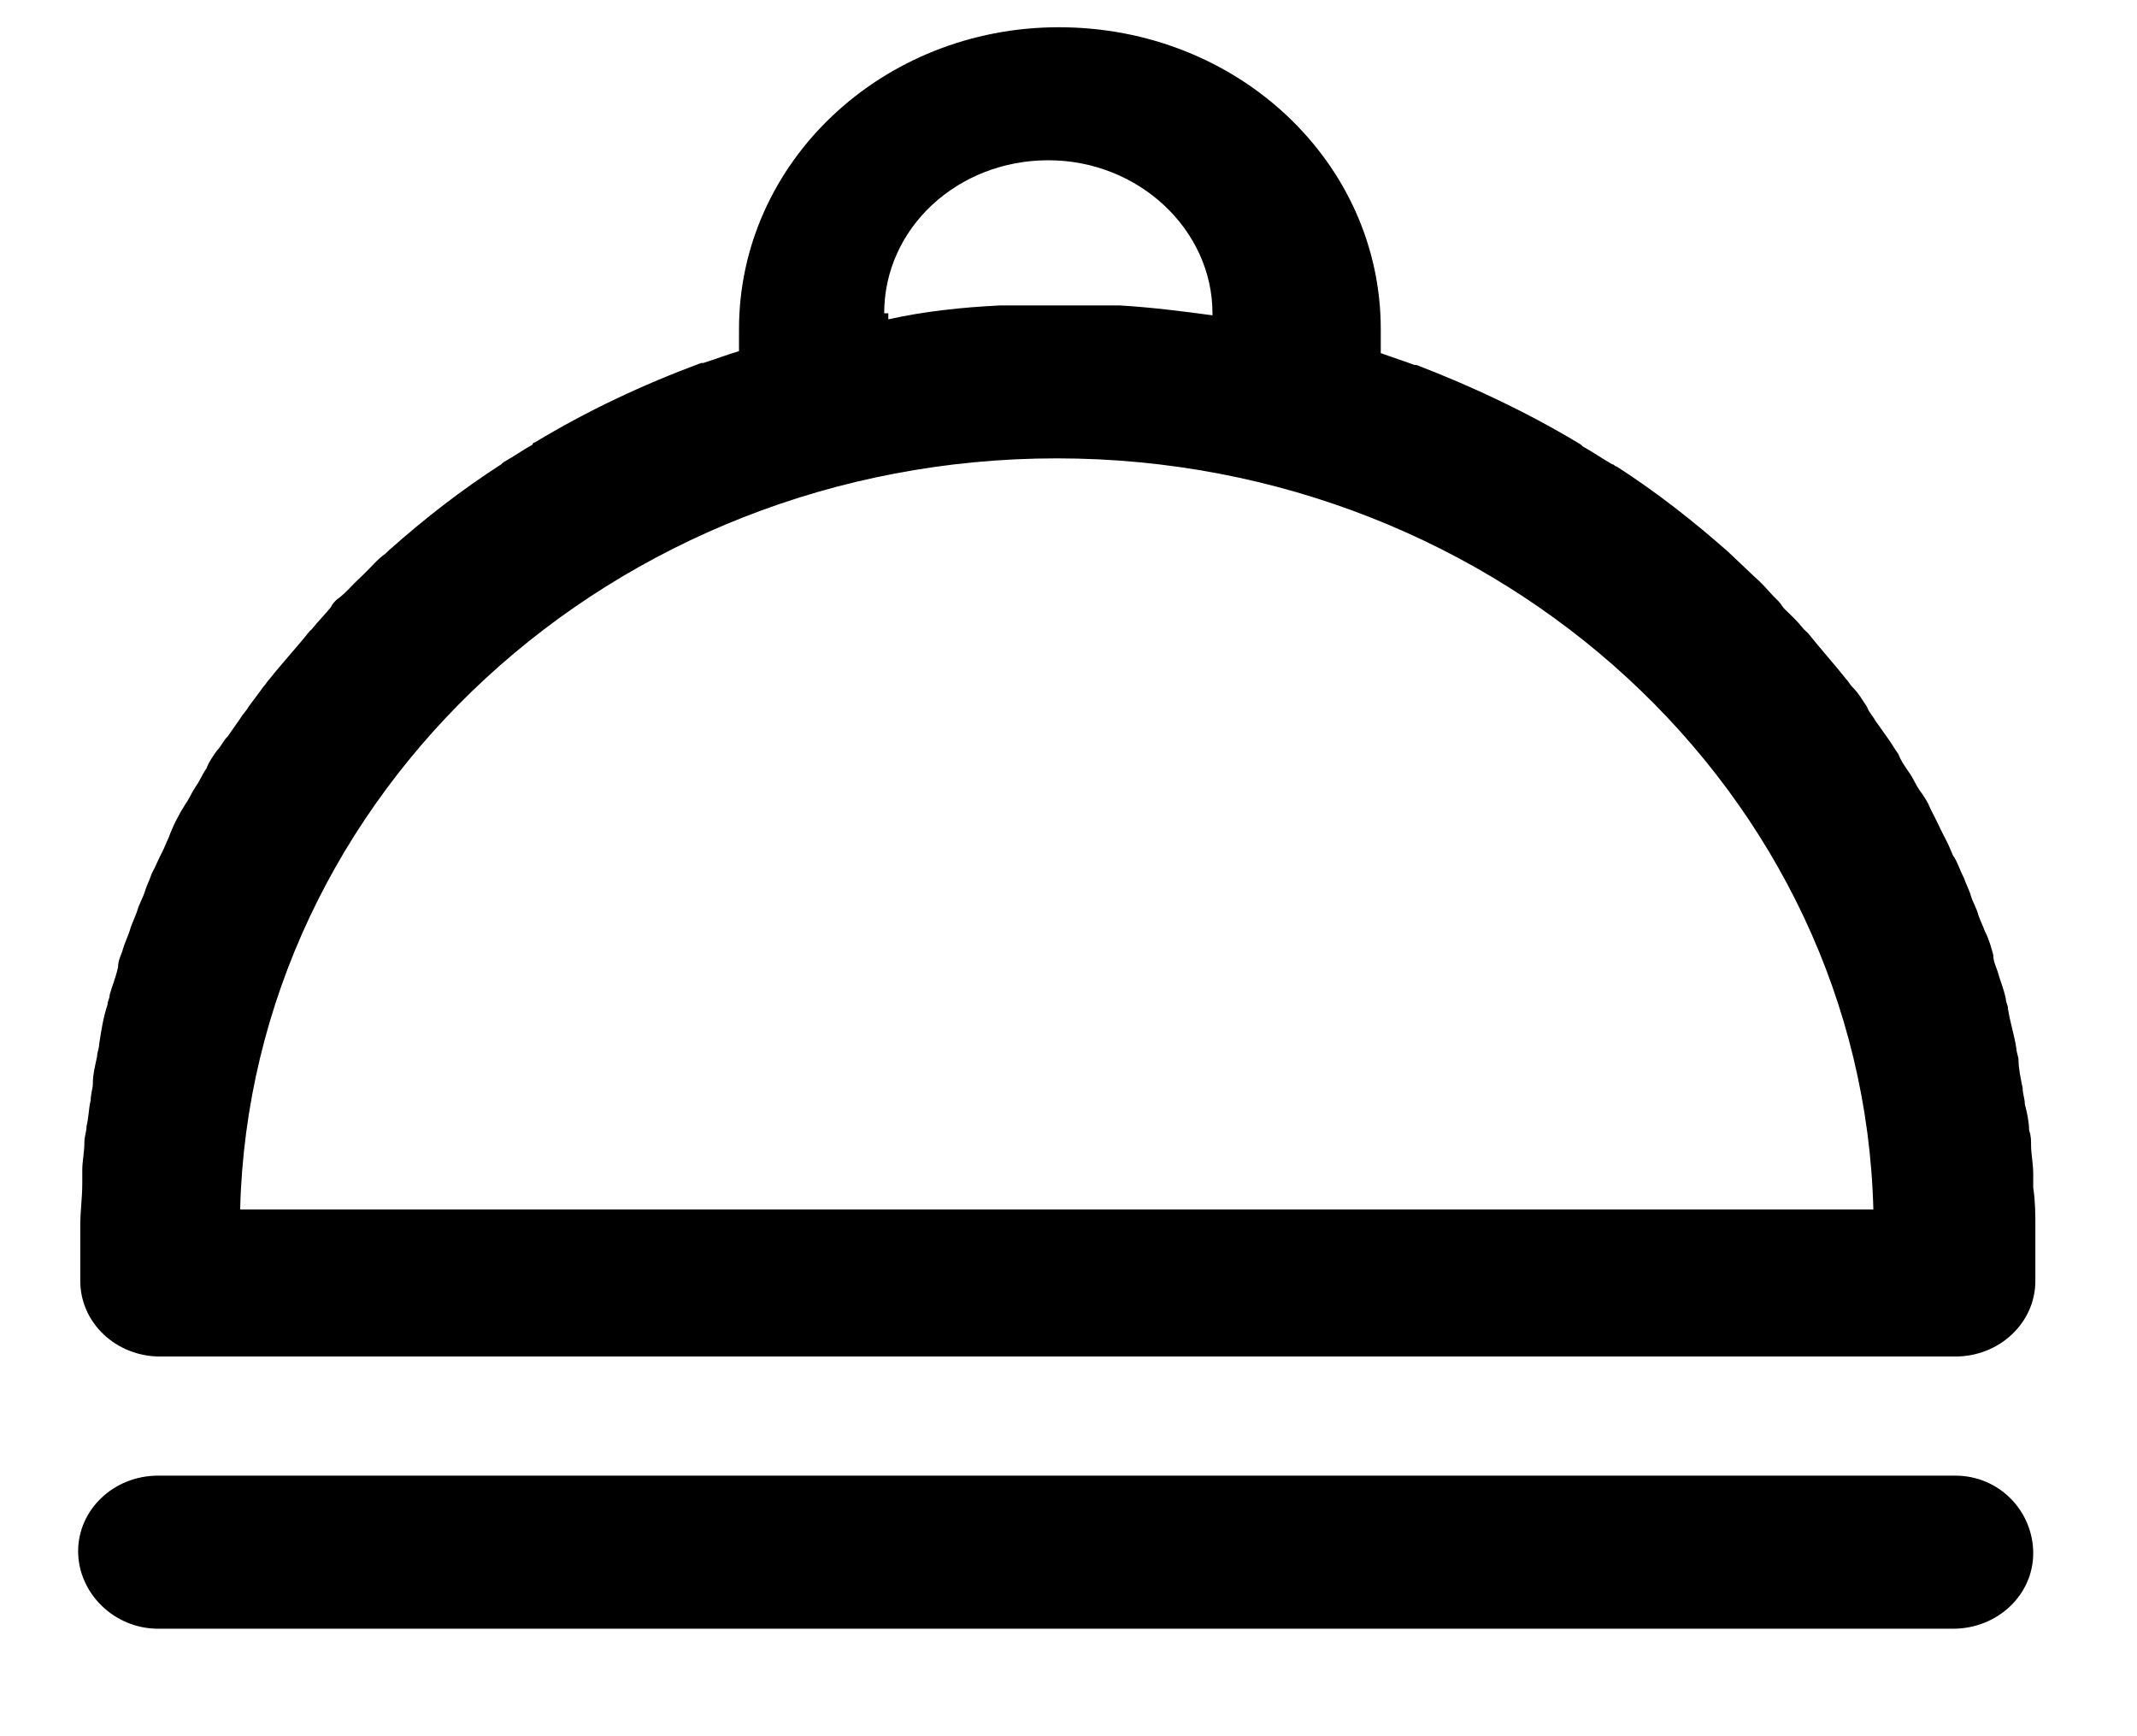 <svg width="16" height="13" viewBox="0 0 16 13" fill="none" xmlns="http://www.w3.org/2000/svg">
<path fill-rule="evenodd" clip-rule="evenodd" d="M14.64 11.049H1.183C0.853 11.049 0.585 11.302 0.585 11.615C0.585 11.927 0.853 12.195 1.183 12.195H14.624C14.955 12.195 15.223 11.942 15.223 11.63C15.223 11.317 14.971 11.049 14.64 11.049Z" fill="black"/>
<path fill-rule="evenodd" clip-rule="evenodd" d="M1.798 9.056C1.877 5.946 4.587 3.432 7.912 3.432C11.237 3.432 13.947 5.946 14.026 9.056H1.798ZM6.62 2.346C6.62 1.706 7.171 1.2 7.849 1.2C8.526 1.2 9.078 1.721 9.078 2.346V2.361C8.857 2.331 8.621 2.301 8.385 2.287H7.486C7.203 2.301 6.919 2.331 6.651 2.391V2.346H6.62ZM15.223 8.892V8.788C15.223 8.714 15.207 8.639 15.207 8.58C15.207 8.535 15.207 8.505 15.192 8.461C15.192 8.401 15.176 8.327 15.16 8.267C15.16 8.223 15.144 8.193 15.144 8.148C15.129 8.074 15.113 7.999 15.113 7.94C15.113 7.91 15.097 7.88 15.097 7.851C15.081 7.747 15.05 7.657 15.034 7.553C15.034 7.523 15.018 7.509 15.018 7.479C15.003 7.404 14.971 7.33 14.955 7.27C14.94 7.226 14.924 7.196 14.924 7.151C14.908 7.092 14.892 7.032 14.861 6.973C14.845 6.928 14.829 6.899 14.813 6.854C14.798 6.794 14.766 6.75 14.751 6.69C14.735 6.646 14.719 6.616 14.703 6.571C14.672 6.512 14.656 6.452 14.624 6.408C14.609 6.378 14.593 6.333 14.577 6.303C14.53 6.214 14.498 6.14 14.451 6.051C14.435 6.006 14.404 5.961 14.372 5.917C14.341 5.872 14.325 5.827 14.293 5.783C14.262 5.738 14.23 5.693 14.215 5.649C14.183 5.604 14.168 5.574 14.136 5.53C14.104 5.485 14.073 5.441 14.041 5.396C14.026 5.366 13.994 5.336 13.978 5.292C13.947 5.247 13.915 5.188 13.868 5.143C13.852 5.128 13.837 5.098 13.821 5.083C13.726 4.964 13.632 4.86 13.537 4.741L13.506 4.712C13.458 4.652 13.411 4.607 13.364 4.563C13.348 4.548 13.332 4.518 13.317 4.503C13.269 4.459 13.222 4.399 13.175 4.354C13.159 4.34 13.143 4.325 13.127 4.31C13.08 4.265 13.017 4.206 12.97 4.161C12.954 4.146 12.954 4.146 12.938 4.131C12.686 3.908 12.403 3.685 12.103 3.492C12.088 3.492 12.088 3.477 12.072 3.477C11.993 3.432 11.93 3.387 11.851 3.343L11.835 3.328C11.441 3.09 11.032 2.897 10.606 2.733H10.591C10.512 2.703 10.417 2.673 10.338 2.644V2.465C10.338 1.215 9.267 0.204 7.928 0.204C6.604 0.204 5.533 1.215 5.533 2.465V2.629C5.438 2.658 5.359 2.688 5.265 2.718H5.249C4.808 2.882 4.398 3.075 4.004 3.313C4.004 3.313 3.988 3.313 3.988 3.328C3.91 3.373 3.847 3.417 3.768 3.462L3.752 3.477C3.453 3.67 3.185 3.878 2.917 4.116C2.901 4.131 2.901 4.131 2.885 4.146C2.822 4.191 2.775 4.25 2.728 4.295C2.712 4.31 2.696 4.325 2.681 4.34C2.633 4.384 2.586 4.444 2.523 4.488C2.507 4.503 2.491 4.518 2.476 4.548C2.428 4.607 2.381 4.652 2.334 4.712L2.318 4.726C2.224 4.845 2.113 4.964 2.019 5.083C2.003 5.098 1.987 5.128 1.971 5.143C1.94 5.188 1.893 5.247 1.861 5.292C1.845 5.322 1.814 5.351 1.798 5.381C1.767 5.426 1.735 5.47 1.704 5.515C1.672 5.545 1.656 5.589 1.625 5.619C1.593 5.664 1.562 5.708 1.546 5.753C1.514 5.798 1.499 5.842 1.467 5.887C1.436 5.932 1.42 5.976 1.388 6.021C1.341 6.095 1.294 6.184 1.262 6.274C1.247 6.303 1.231 6.348 1.215 6.378C1.184 6.437 1.168 6.482 1.136 6.541C1.121 6.586 1.105 6.616 1.089 6.661C1.073 6.72 1.042 6.765 1.026 6.824C1.01 6.869 0.995 6.899 0.979 6.943C0.963 7.003 0.931 7.062 0.916 7.122C0.9 7.166 0.884 7.196 0.884 7.241C0.868 7.315 0.837 7.39 0.821 7.449C0.821 7.479 0.805 7.494 0.805 7.523C0.774 7.613 0.758 7.717 0.742 7.821C0.742 7.851 0.727 7.88 0.727 7.91C0.711 7.985 0.695 8.044 0.695 8.119C0.695 8.148 0.679 8.193 0.679 8.238C0.664 8.297 0.664 8.371 0.648 8.431C0.648 8.476 0.632 8.505 0.632 8.55C0.632 8.624 0.616 8.699 0.616 8.758V8.862C0.616 8.967 0.601 9.071 0.601 9.175V9.591C0.601 9.904 0.868 10.157 1.199 10.157H14.64C14.971 10.157 15.239 9.904 15.239 9.591V9.175C15.239 9.1 15.239 8.996 15.223 8.892Z" fill="black"/>
</svg>
